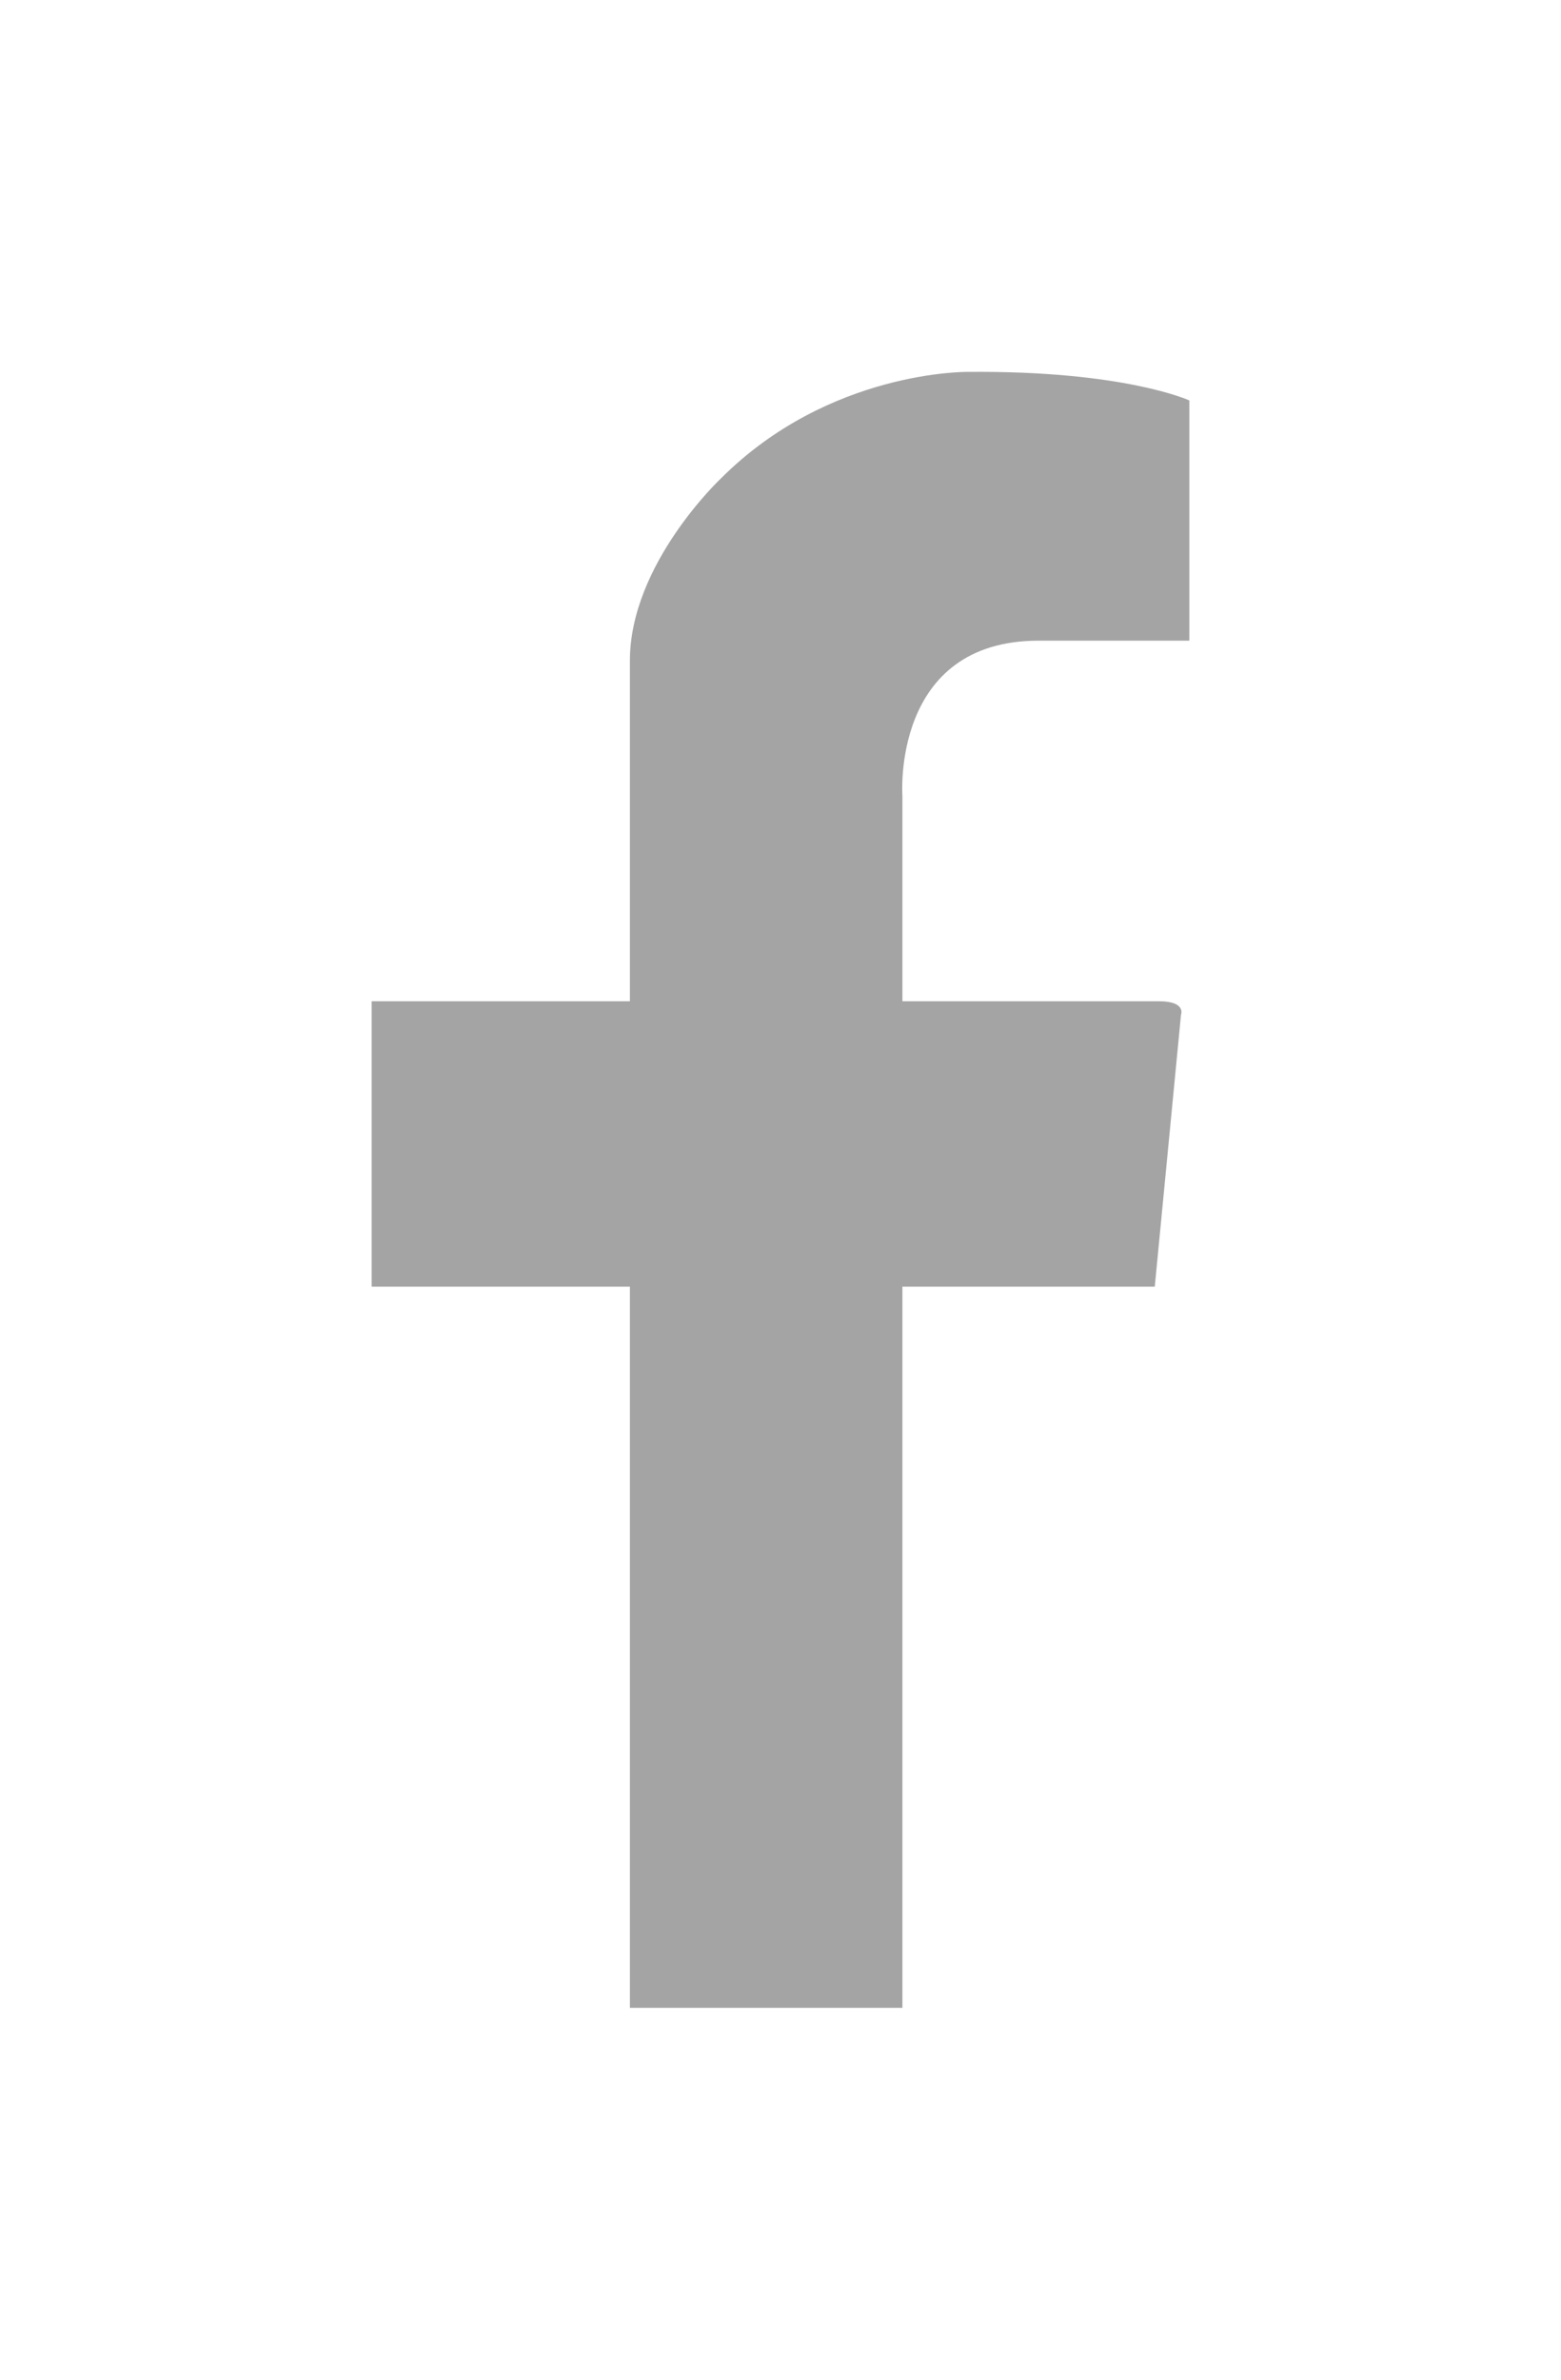 <svg width="21" height="32" viewBox="0 0 21 32" fill="none" xmlns="http://www.w3.org/2000/svg">
<path d="M8.474 27H12.14V17.302H15.535L15.888 13.644C15.888 13.644 15.961 13.464 15.591 13.464H12.14V10.702C12.14 10.702 11.988 8.615 13.974 8.615H16V5.385C16 5.385 15.128 4.981 13.017 5.001C13.017 5.001 11.154 4.976 9.697 6.435C9.697 6.435 8.474 7.583 8.474 8.884V13.464H5V17.302H8.474V27Z" fill="#A4A4A4"/>
</svg>
